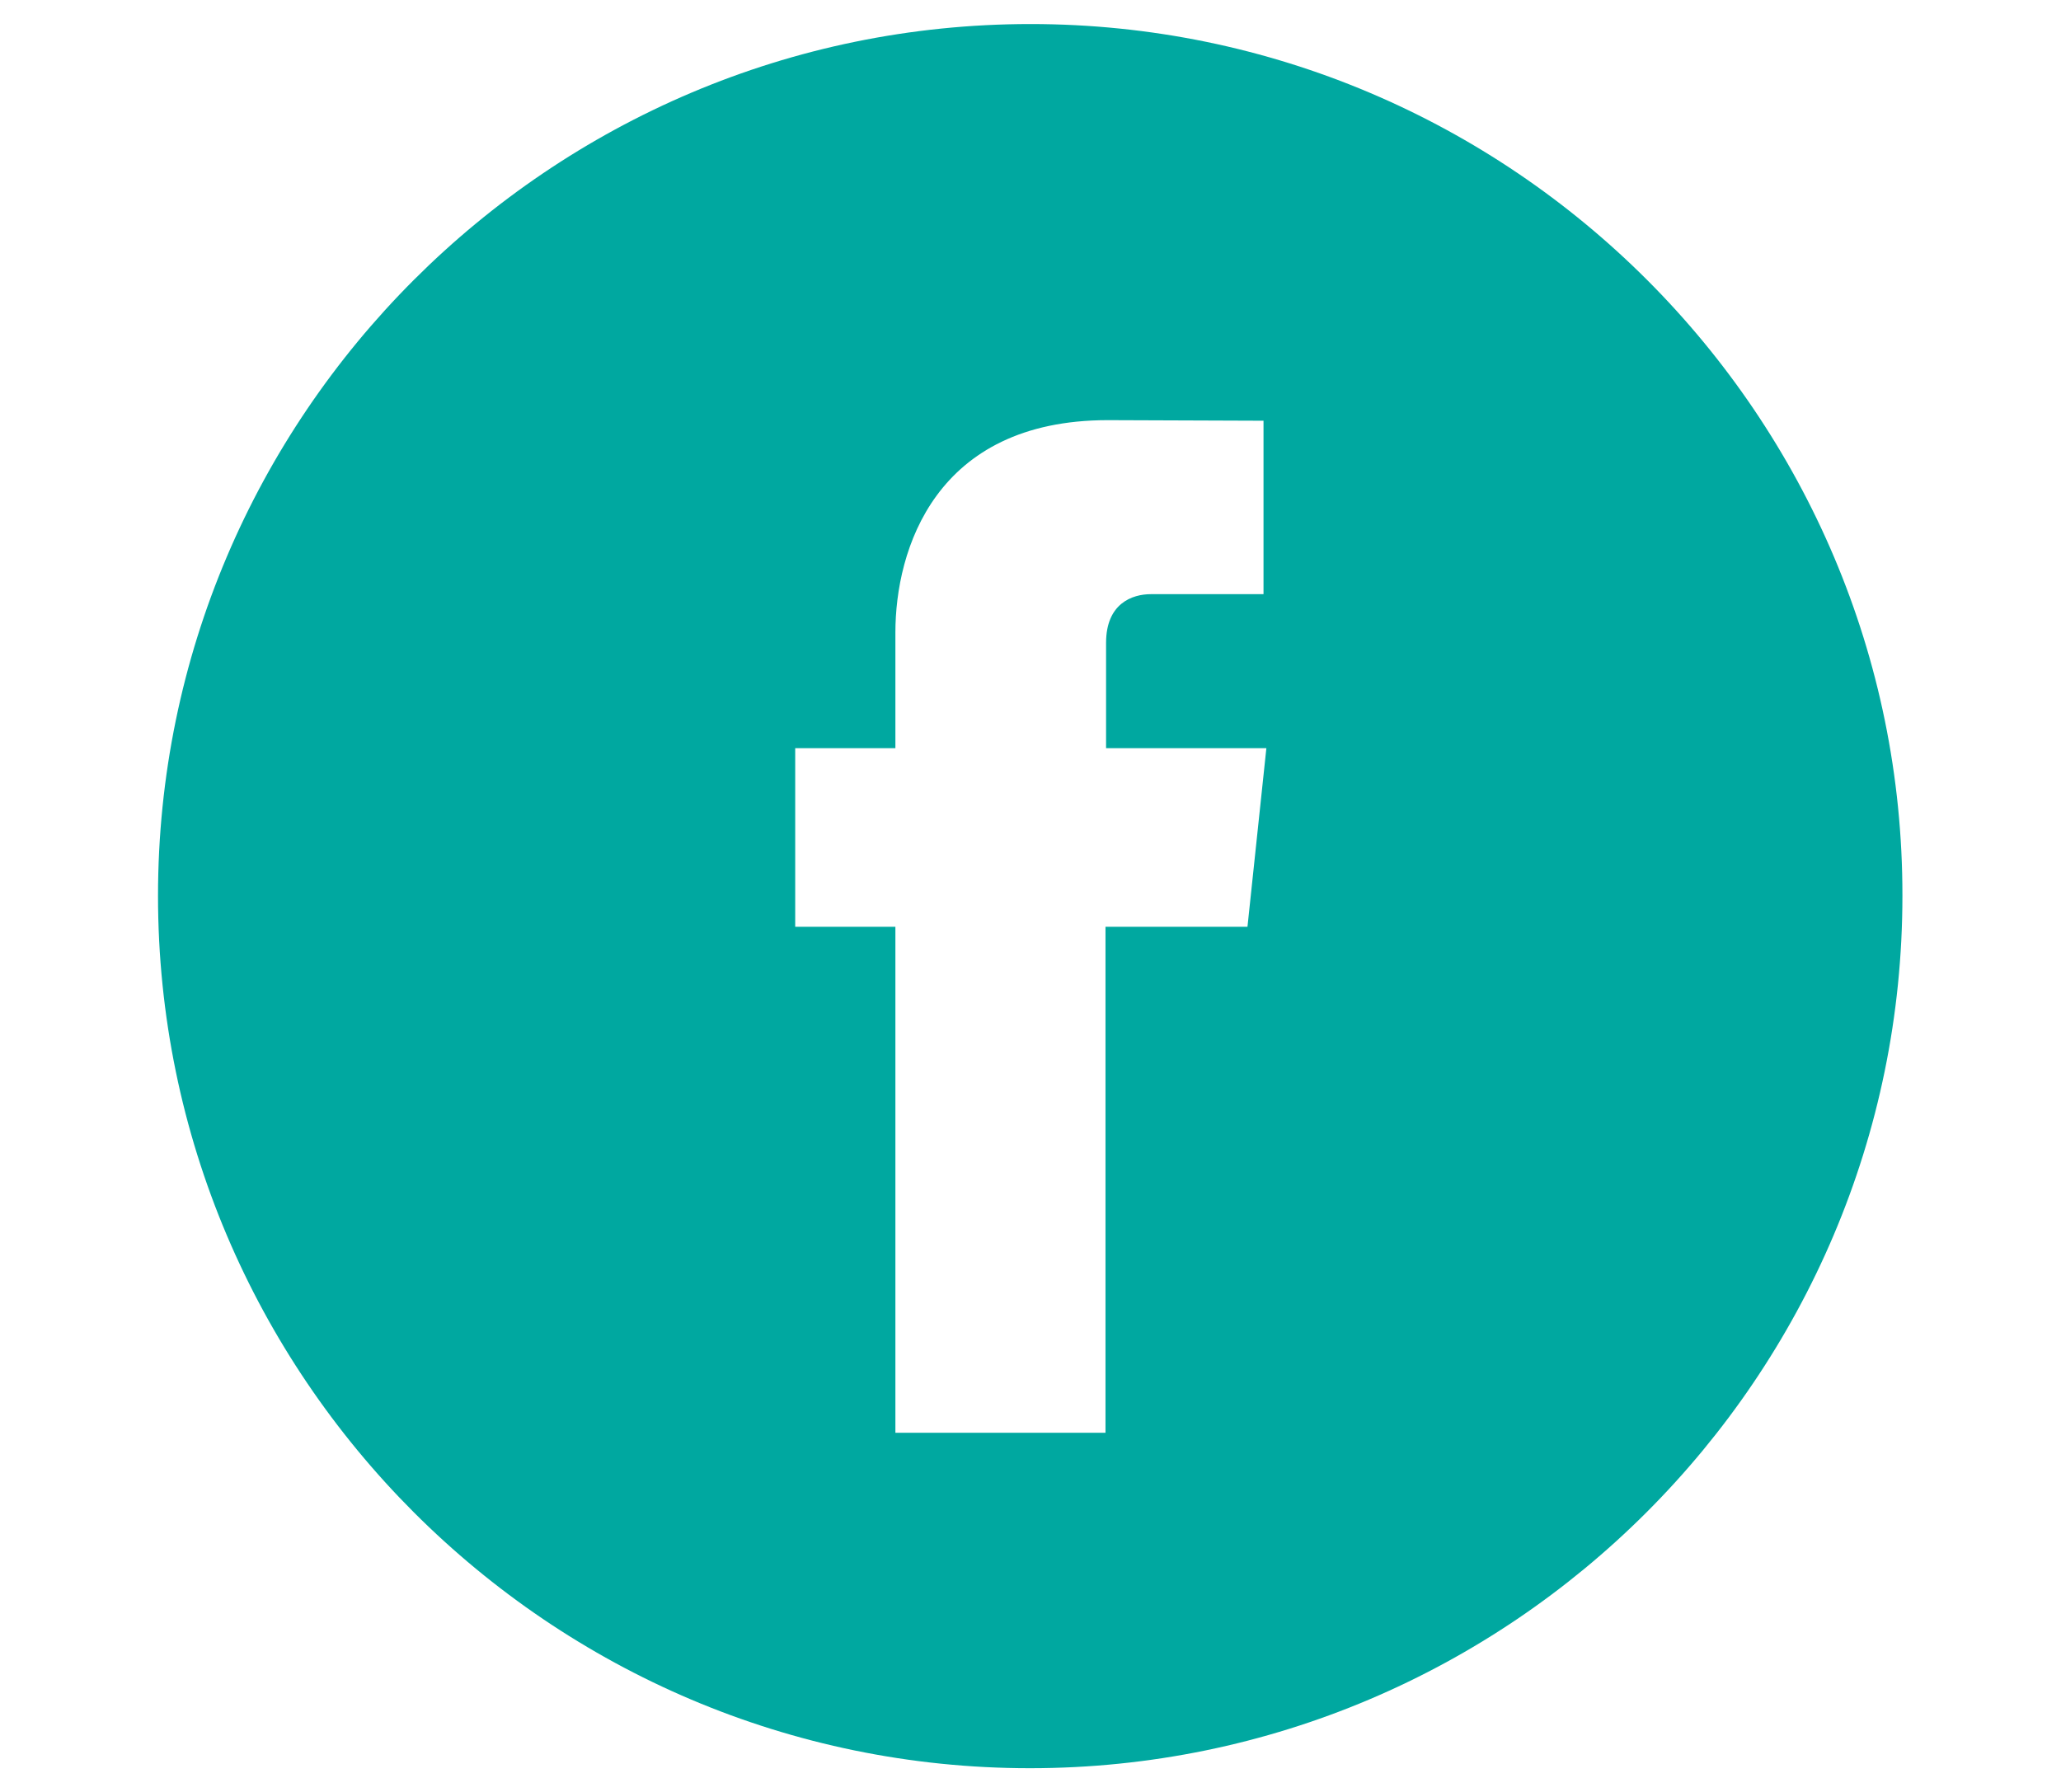 <?xml version="1.0" encoding="utf-8"?>
<!-- Generator: Adobe Illustrator 19.1.0, SVG Export Plug-In . SVG Version: 6.00 Build 0)  -->
<svg version="1.1" id="Layer_1" xmlns="http://www.w3.org/2000/svg" xmlns:xlink="http://www.w3.org/1999/xlink" x="0px" y="0px"
	 viewBox="0 0 360 313.1" style="enable-background:new 0 0 360 313.1;" xml:space="preserve">
<style type="text/css">
	.st0{fill:#00A8A0;}
</style>
<g>
	<path class="st0" d="M-73.8,82.5c-1.6,0.7-3.4,1.2-5.3,1.4c1.9-1.1,3.3-2.9,4-5.1c-1.8,1-3.7,1.8-5.8,2.2c-1.7-1.8-4.1-2.9-6.7-2.9
		c-5.1,0-9.2,4.1-9.2,9.2c0,0.7,0.1,1.4,0.2,2.1c-7.6-0.4-14.4-4-18.9-9.6c-0.8,1.4-1.2,2.9-1.2,4.6c0,3.2,1.6,6,4.1,7.6
		c-1.5,0-2.9-0.5-4.1-1.1c0,0,0,0.1,0,0.1c0,4.4,3.2,8.1,7.3,9c-0.8,0.2-1.6,0.3-2.4,0.3c-0.6,0-1.2-0.1-1.7-0.2
		c1.2,3.6,4.5,6.3,8.6,6.4c-3.1,2.5-7.1,3.9-11.4,3.9c-0.7,0-1.5,0-2.2-0.1c4.1,2.6,8.9,4.1,14,4.1c16.8,0,26.1-14,26.1-26.1
		c0-0.4,0-0.8,0-1.2C-76.6,86-75,84.3-73.8,82.5z"/>
</g>
<g>
	<path class="st0" d="M180,4.2C96,4.2,27.6,72.6,27.6,156.5c0,84,68.4,152.4,152.3,152.4c84,0,152.4-68.4,152.4-152.4
		C332.4,72.6,264,4.2,180,4.2L180,4.2z M217.9,161.9h-24.8v88.4h-36.7v-88.4h-17.5v-31.2h17.5v-20.2c0-14.4,6.9-37.1,37.1-37.1
		l27.2,0.1v30.3h-19.7c-3.2,0-7.8,1.6-7.8,8.5v18.4h28L217.9,161.9z M217.9,161.9"/>
</g>
</svg>
